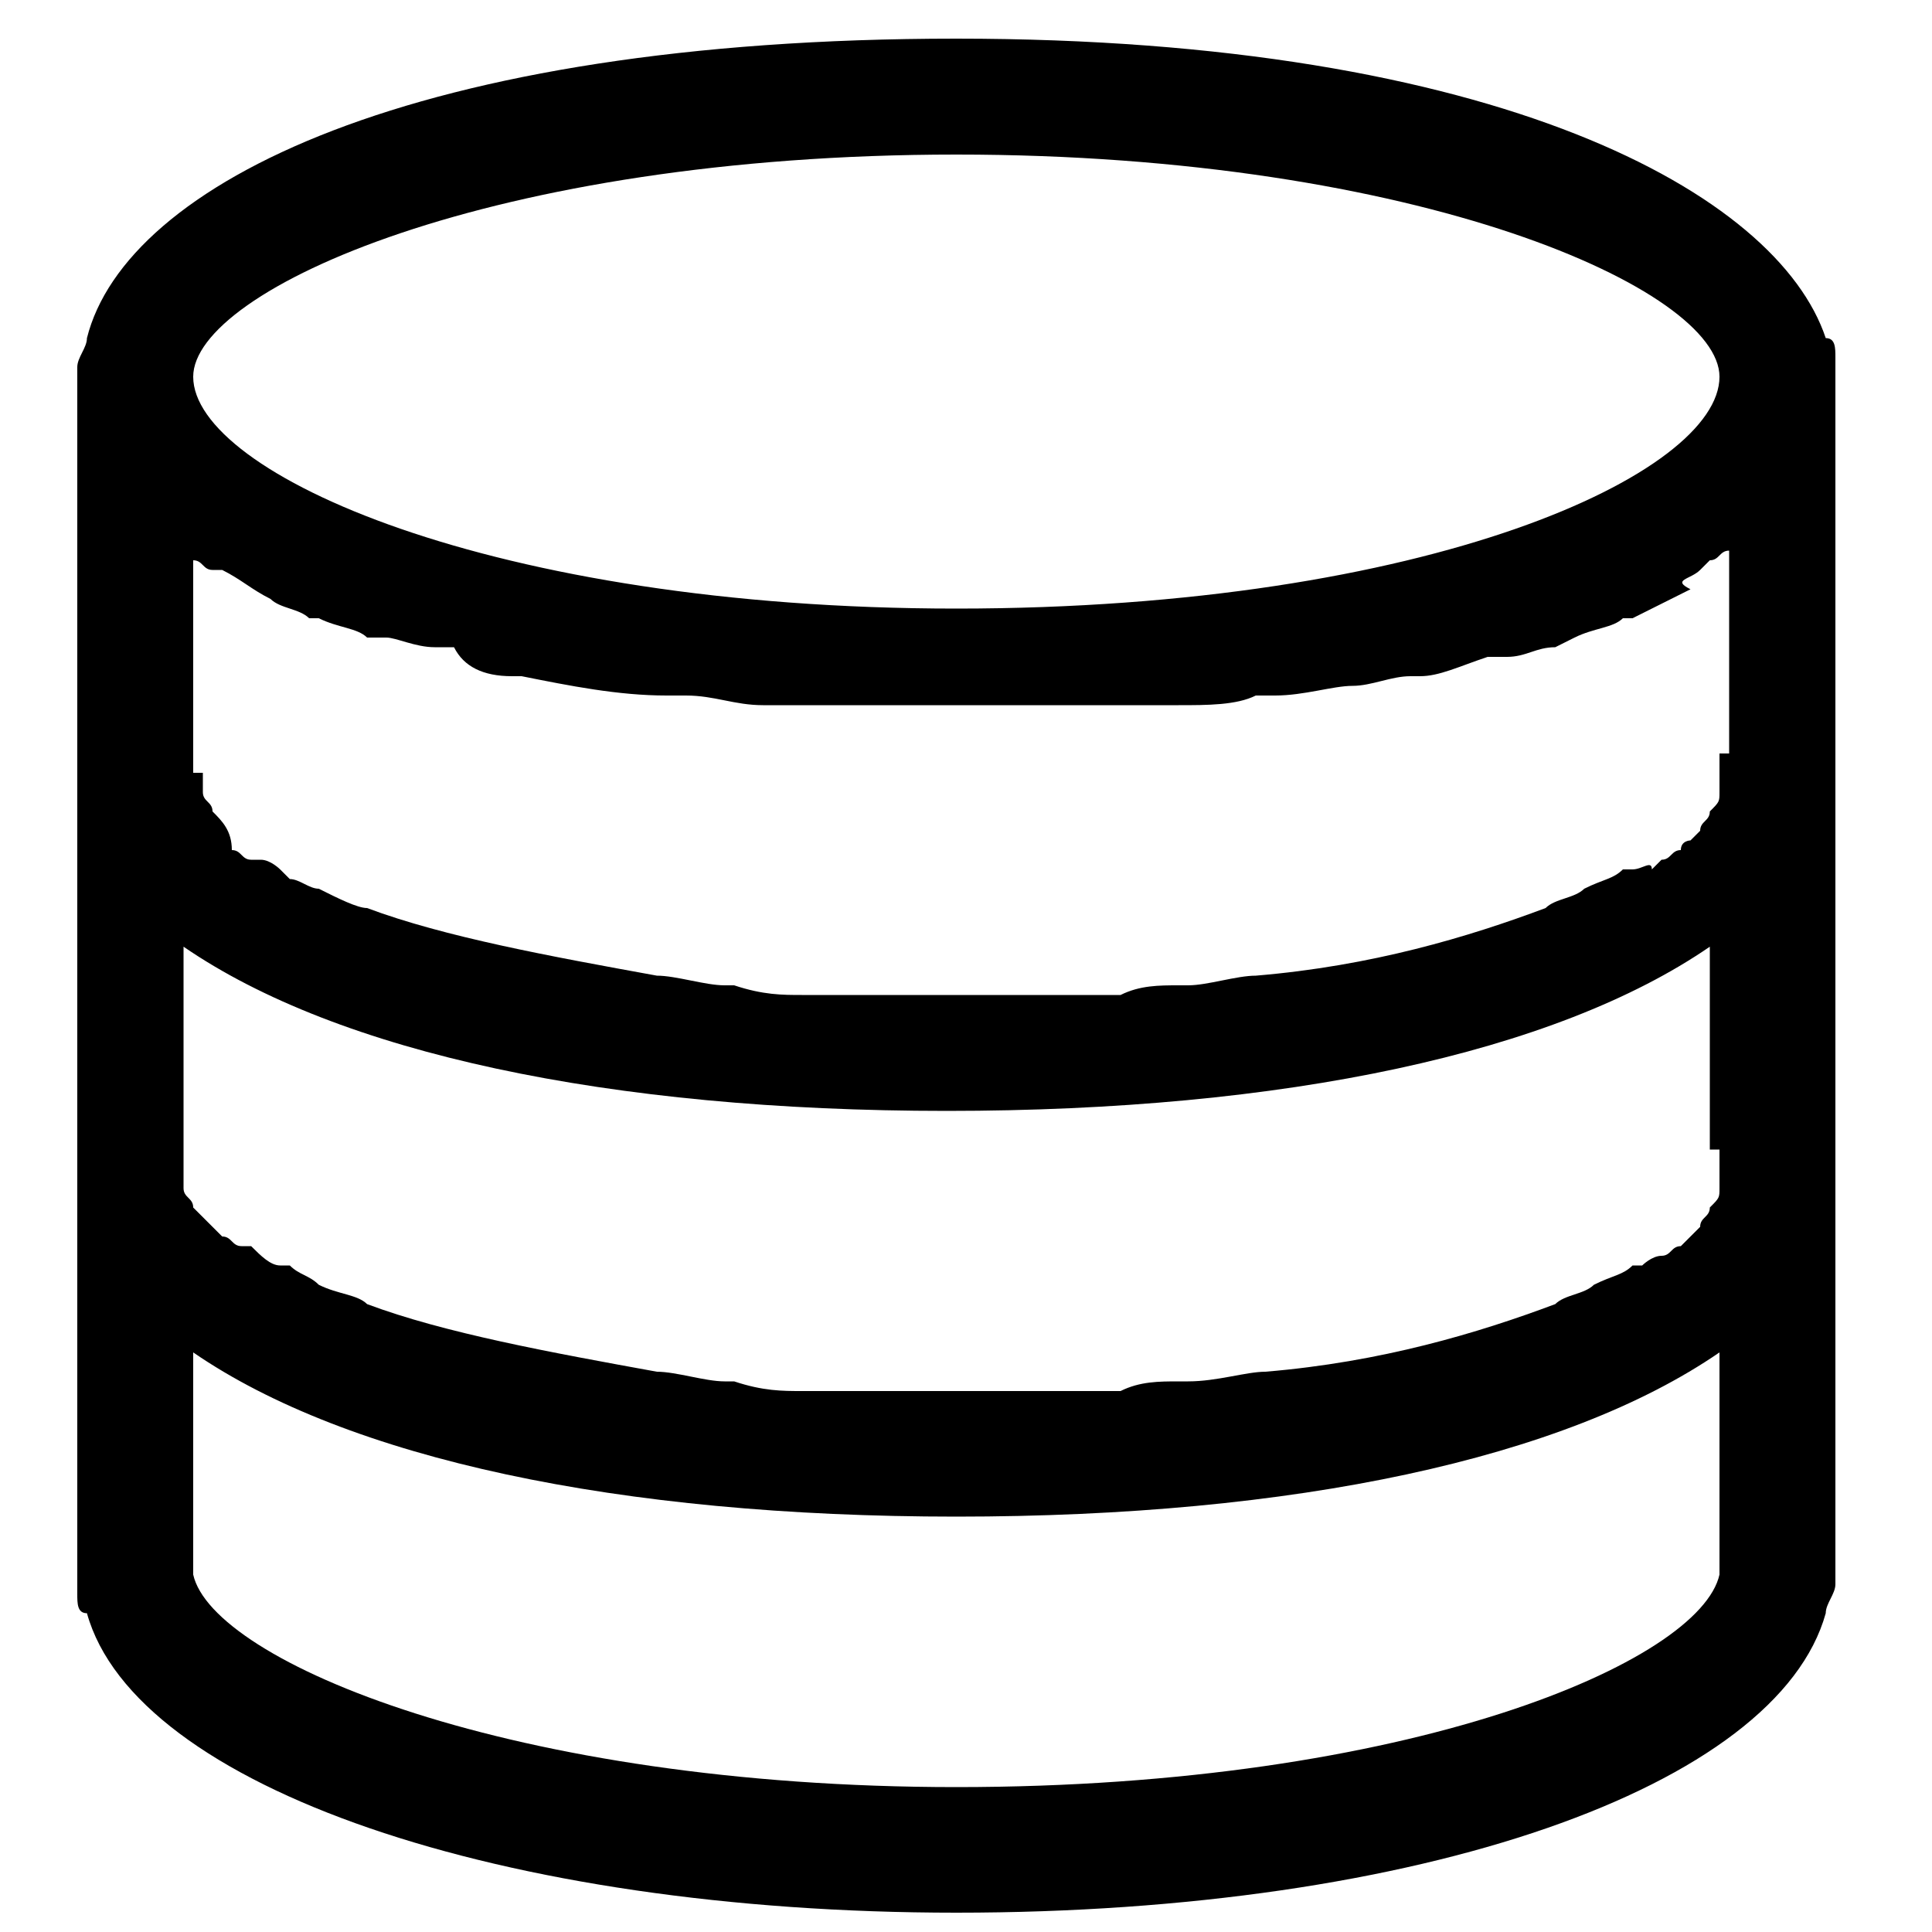 <svg xmlns="http://www.w3.org/2000/svg" viewBox="0 0 20 20"><title>E02750DC-7714-4F02-BC4A-37104D300AD2</title><path d="M19 3.7c0-.1 0-.2-.1-.2C18.4 2 15.5.4 9.9.4S1.3 1.9.9 3.5c0 .1-.1.2-.1.3v12.7c0 .1 0 .2.1.2.5 1.8 4.3 3.1 9 3.1 4.8 0 8.5-1.3 9-3.1 0-.1.1-.2.1-.3V3.7zm-1.2 8.2v.4c0 .1 0 .1-.1.2 0 .1-.1.1-.1.2l-.1.1-.1.1c-.1 0-.1.1-.2.1s-.2.1-.2.1h-.1c-.1.1-.2.1-.4.2-.1.1-.3.1-.4.2-.8.3-1.8.6-3 .7-.2 0-.5.1-.8.1h-.1c-.2 0-.4 0-.6.1H8.3c-.2 0-.4 0-.7-.1h-.1c-.2 0-.5-.1-.7-.1-1.1-.2-2.2-.4-3-.7-.1-.1-.3-.1-.5-.2-.1-.1-.2-.1-.3-.2h-.1c-.1 0-.2-.1-.3-.2h-.1c-.1 0-.1-.1-.2-.1l-.3-.3c0-.1-.1-.1-.1-.2V9.8c1.6 1.1 4.4 1.7 7.9 1.7s6.3-.6 7.9-1.7v2.1zm0-4.1v.4c0 .1 0 .1-.1.2 0 .1-.1.1-.1.2l-.1.1s-.1 0-.1.1c-.1 0-.1.1-.2.1l-.1.1c0-.1-.1 0-.2 0h-.1c-.1.1-.2.1-.4.2-.1.1-.3.1-.4.2-.8.3-1.8.6-3 .7-.2 0-.5.1-.7.1h-.1c-.2 0-.4 0-.6.1H8.3c-.2 0-.4 0-.7-.1h-.1c-.2 0-.5-.1-.7-.1-1.1-.2-2.2-.4-3-.7-.1 0-.3-.1-.5-.2-.1 0-.2-.1-.3-.1L2.9 9s-.1-.1-.2-.1h-.1c-.1 0-.1-.1-.2-.1 0-.2-.1-.3-.2-.4 0-.1-.1-.1-.1-.2V8H2V5.8c.1 0 .1.1.2.1h.1c.2.1.3.2.5.3.1.1.3.1.4.2h.1c.2.1.4.1.5.2H4c.1 0 .3.1.5.1h.2c.1.2.3.3.6.3h.1c.5.1 1 .2 1.5.2h.2c.3 0 .5.1.8.1h4.3c.3 0 .6 0 .8-.1h.2c.3 0 .6-.1.8-.1.2 0 .4-.1.6-.1h.1c.2 0 .4-.1.7-.2h.2c.2 0 .3-.1.5-.1l.2-.1c.2-.1.4-.1.5-.2h.1l.6-.3c-.2-.1 0-.1.1-.2l.1-.1c.1 0 .1-.1.2-.1v2.1zM2 14c1.6 1.1 4.4 1.7 7.9 1.7s6.3-.6 7.9-1.7v2.3c-.2.9-3.2 2.2-7.9 2.2-4.6 0-7.7-1.3-7.9-2.2V14zm7.9-7.7C5.1 6.3 2 4.9 2 3.9 2 3 5.1 1.6 9.9 1.6c4.8 0 7.9 1.4 7.9 2.3 0 1-3 2.4-7.9 2.4zm8.1 6z"/></svg>